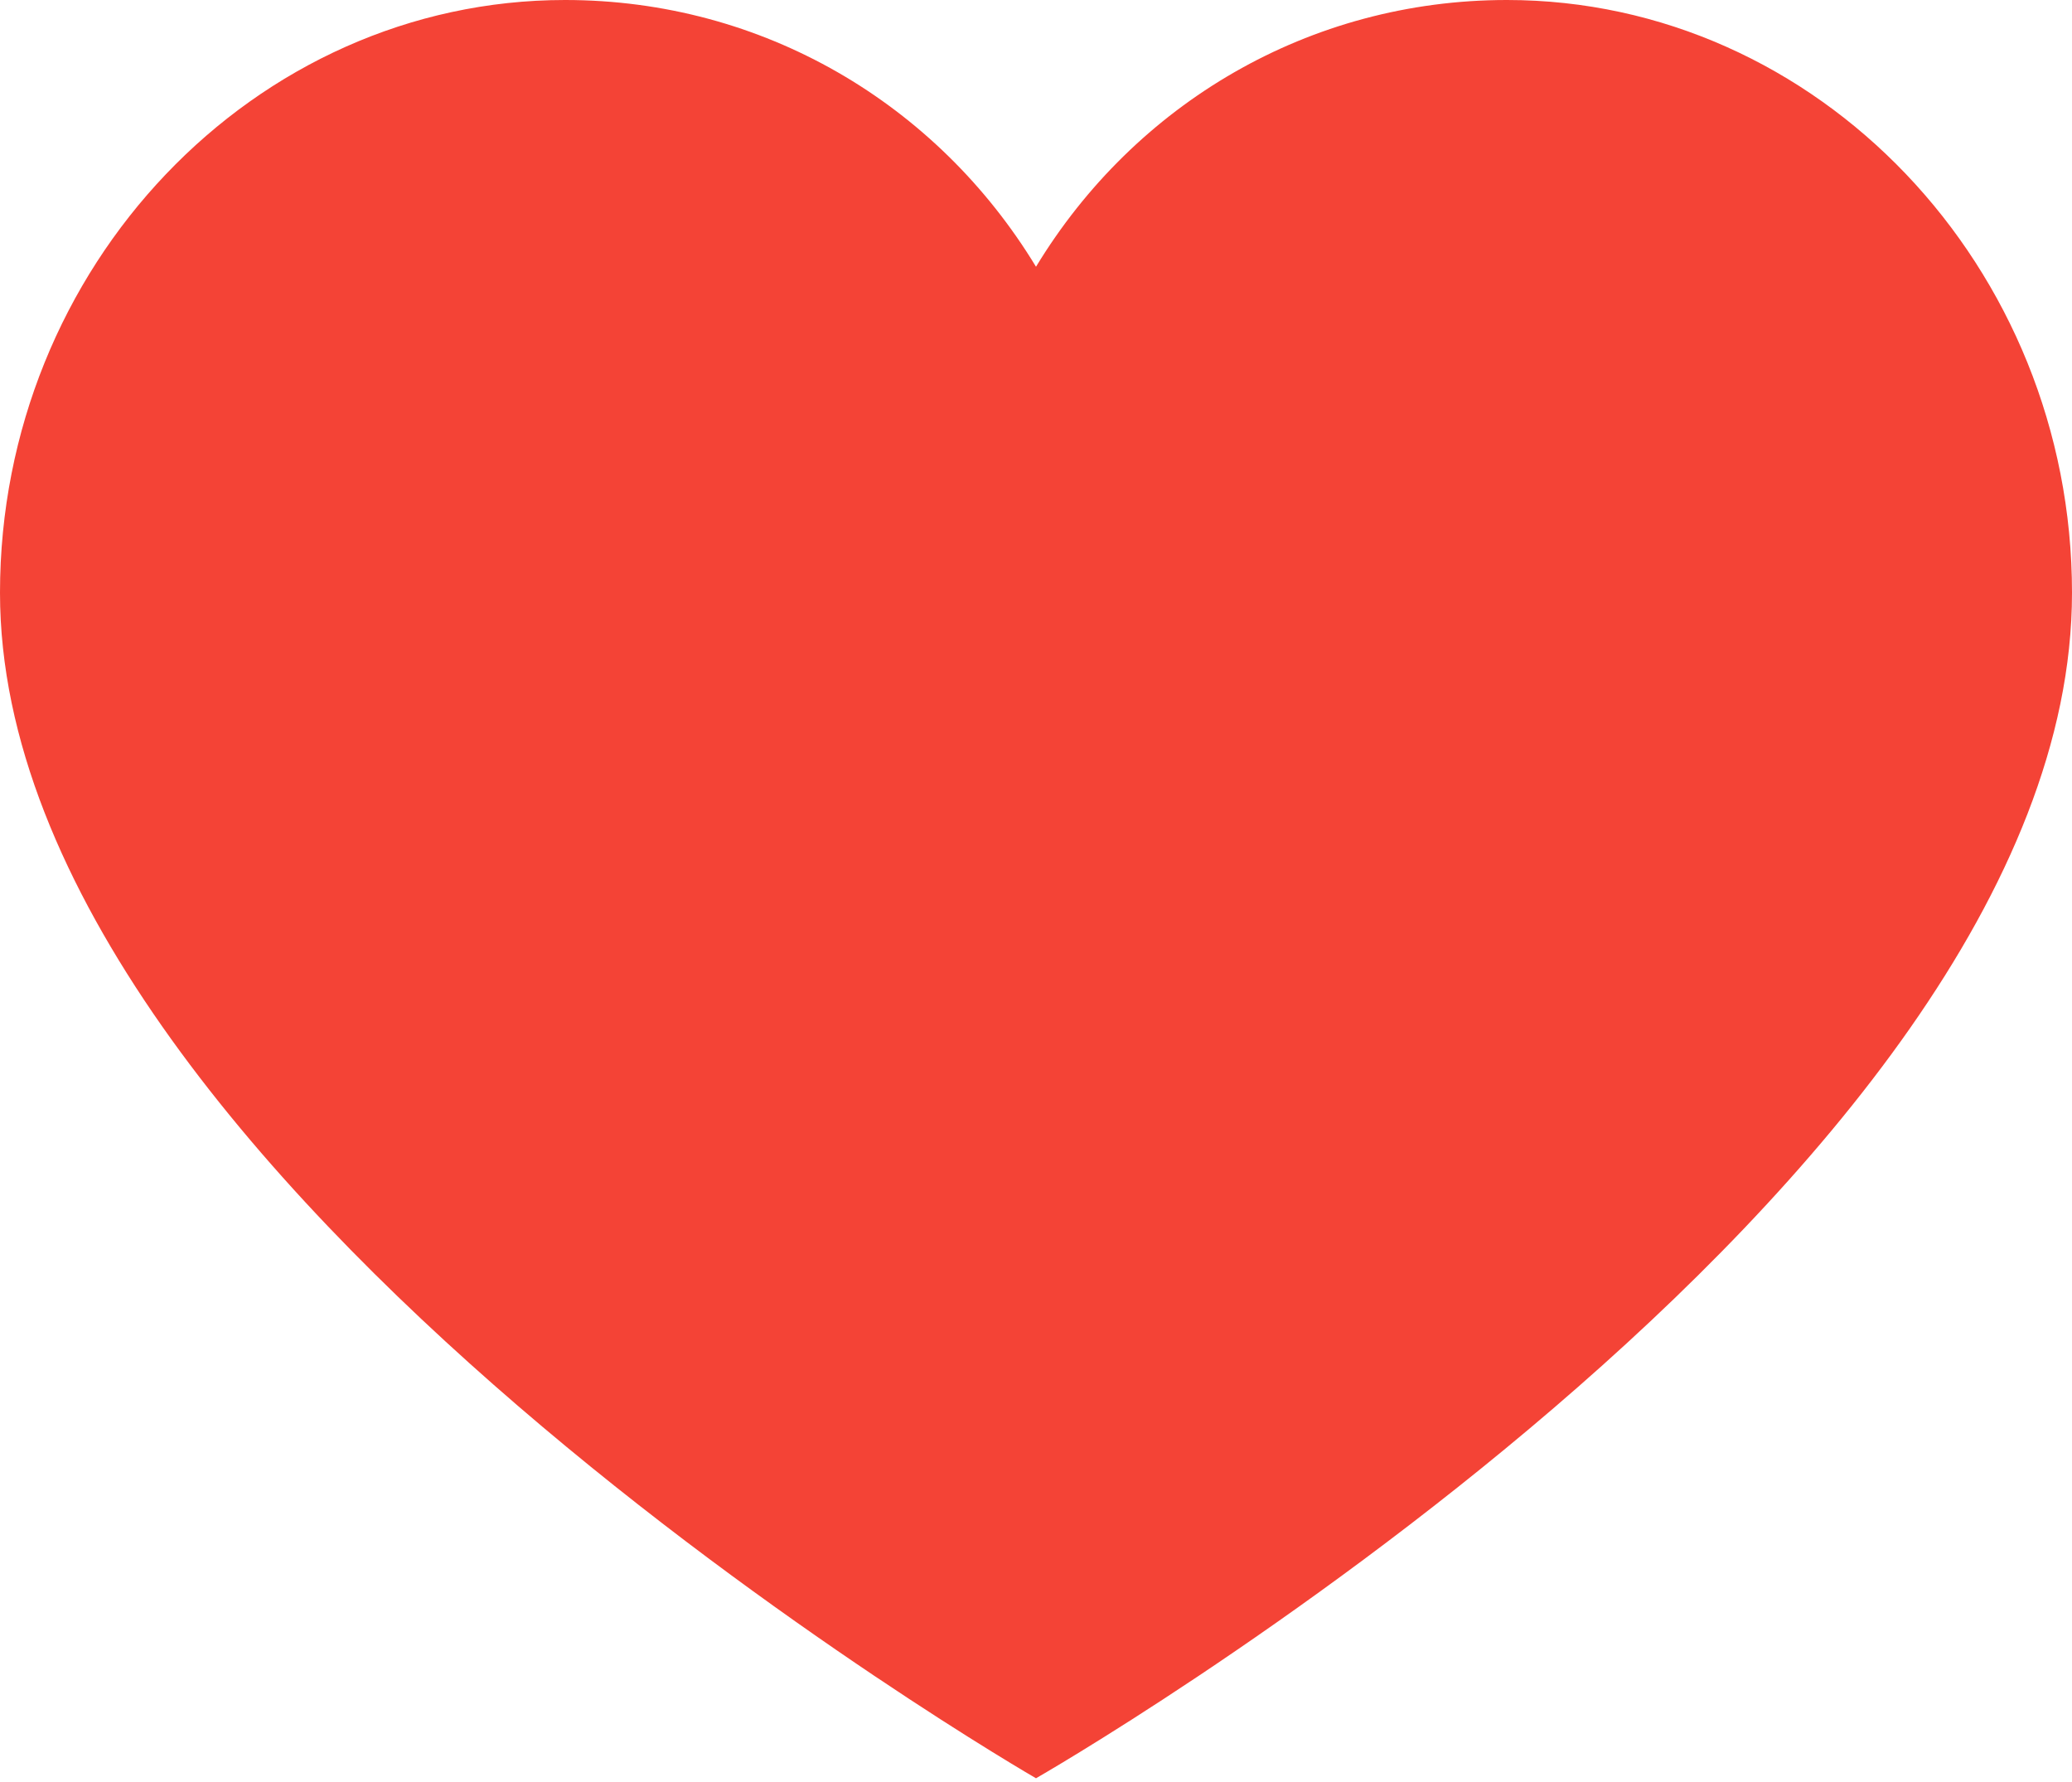 <svg width="100" height="86" viewBox="0 0 100 86" fill="none" xmlns="http://www.w3.org/2000/svg">
<path d="M72.727 0C63.182 0 54.773 5.006 50 12.873C45.227 5.006 36.818 0 27.273 0C12.273 0 0 12.873 0 28.607C0 56.975 50 85.82 50 85.82C50 85.82 100 57.213 100 28.607C100 12.873 87.727 0 72.727 0Z" fill="#F44336"/>
</svg>
